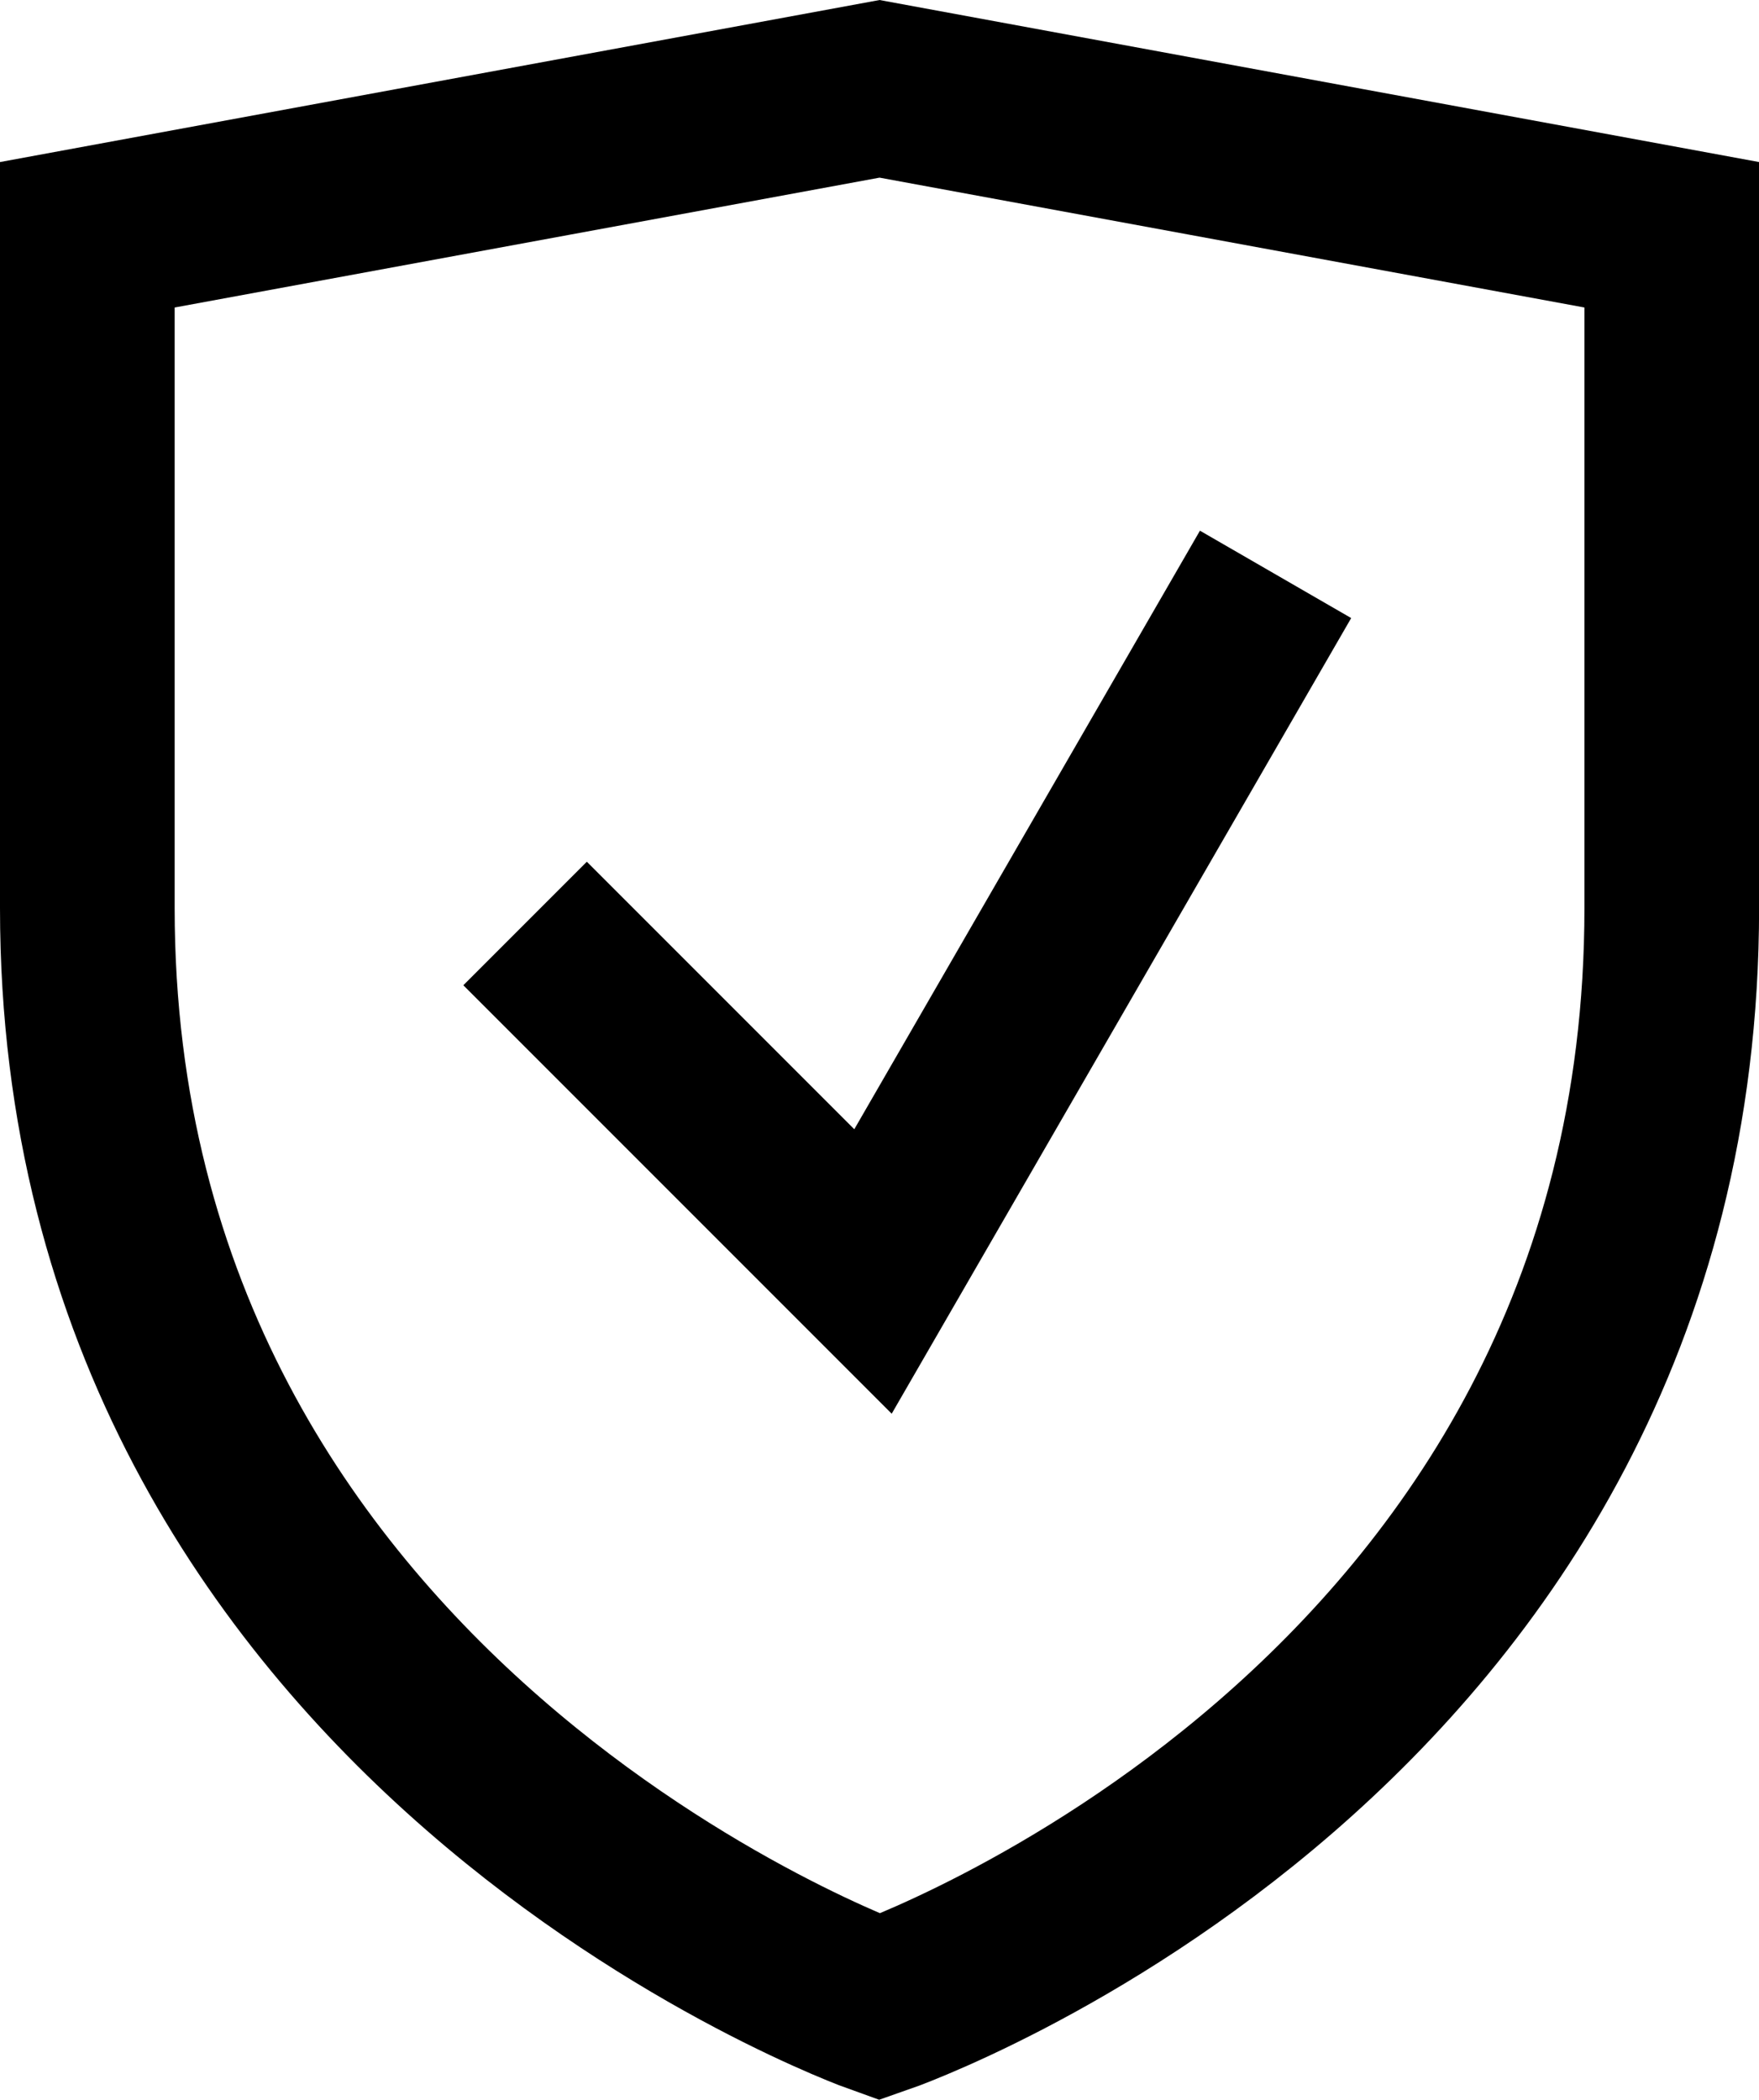 <svg xmlns="http://www.w3.org/2000/svg" viewBox="0 0 20.143 24.04">
  <g id="Guard" transform="translate(1 1.018)">
    <g id="Shield" transform="translate(0 -0.001)">
      <path id="Path_58443" data-name="Path 58443" d="M114.072,753.963h0S105,750.733,105,741.38v-7.709L114.072,732l9.072,1.671v7.709C123.143,750.82,114.072,753.963,114.072,753.963Z" transform="translate(-105 -732)" fill="none" stroke="###FILL###" stroke-miterlimit="10" stroke-width="2"/>
    </g>
    <path id="Check" d="M115.5,747.64l3.984,3.984,4.61-7.981" transform="translate(-110.487 -738.085)" fill="none" stroke="###FILL###" stroke-miterlimit="10" stroke-width="2"/>
  </g>
</svg>
